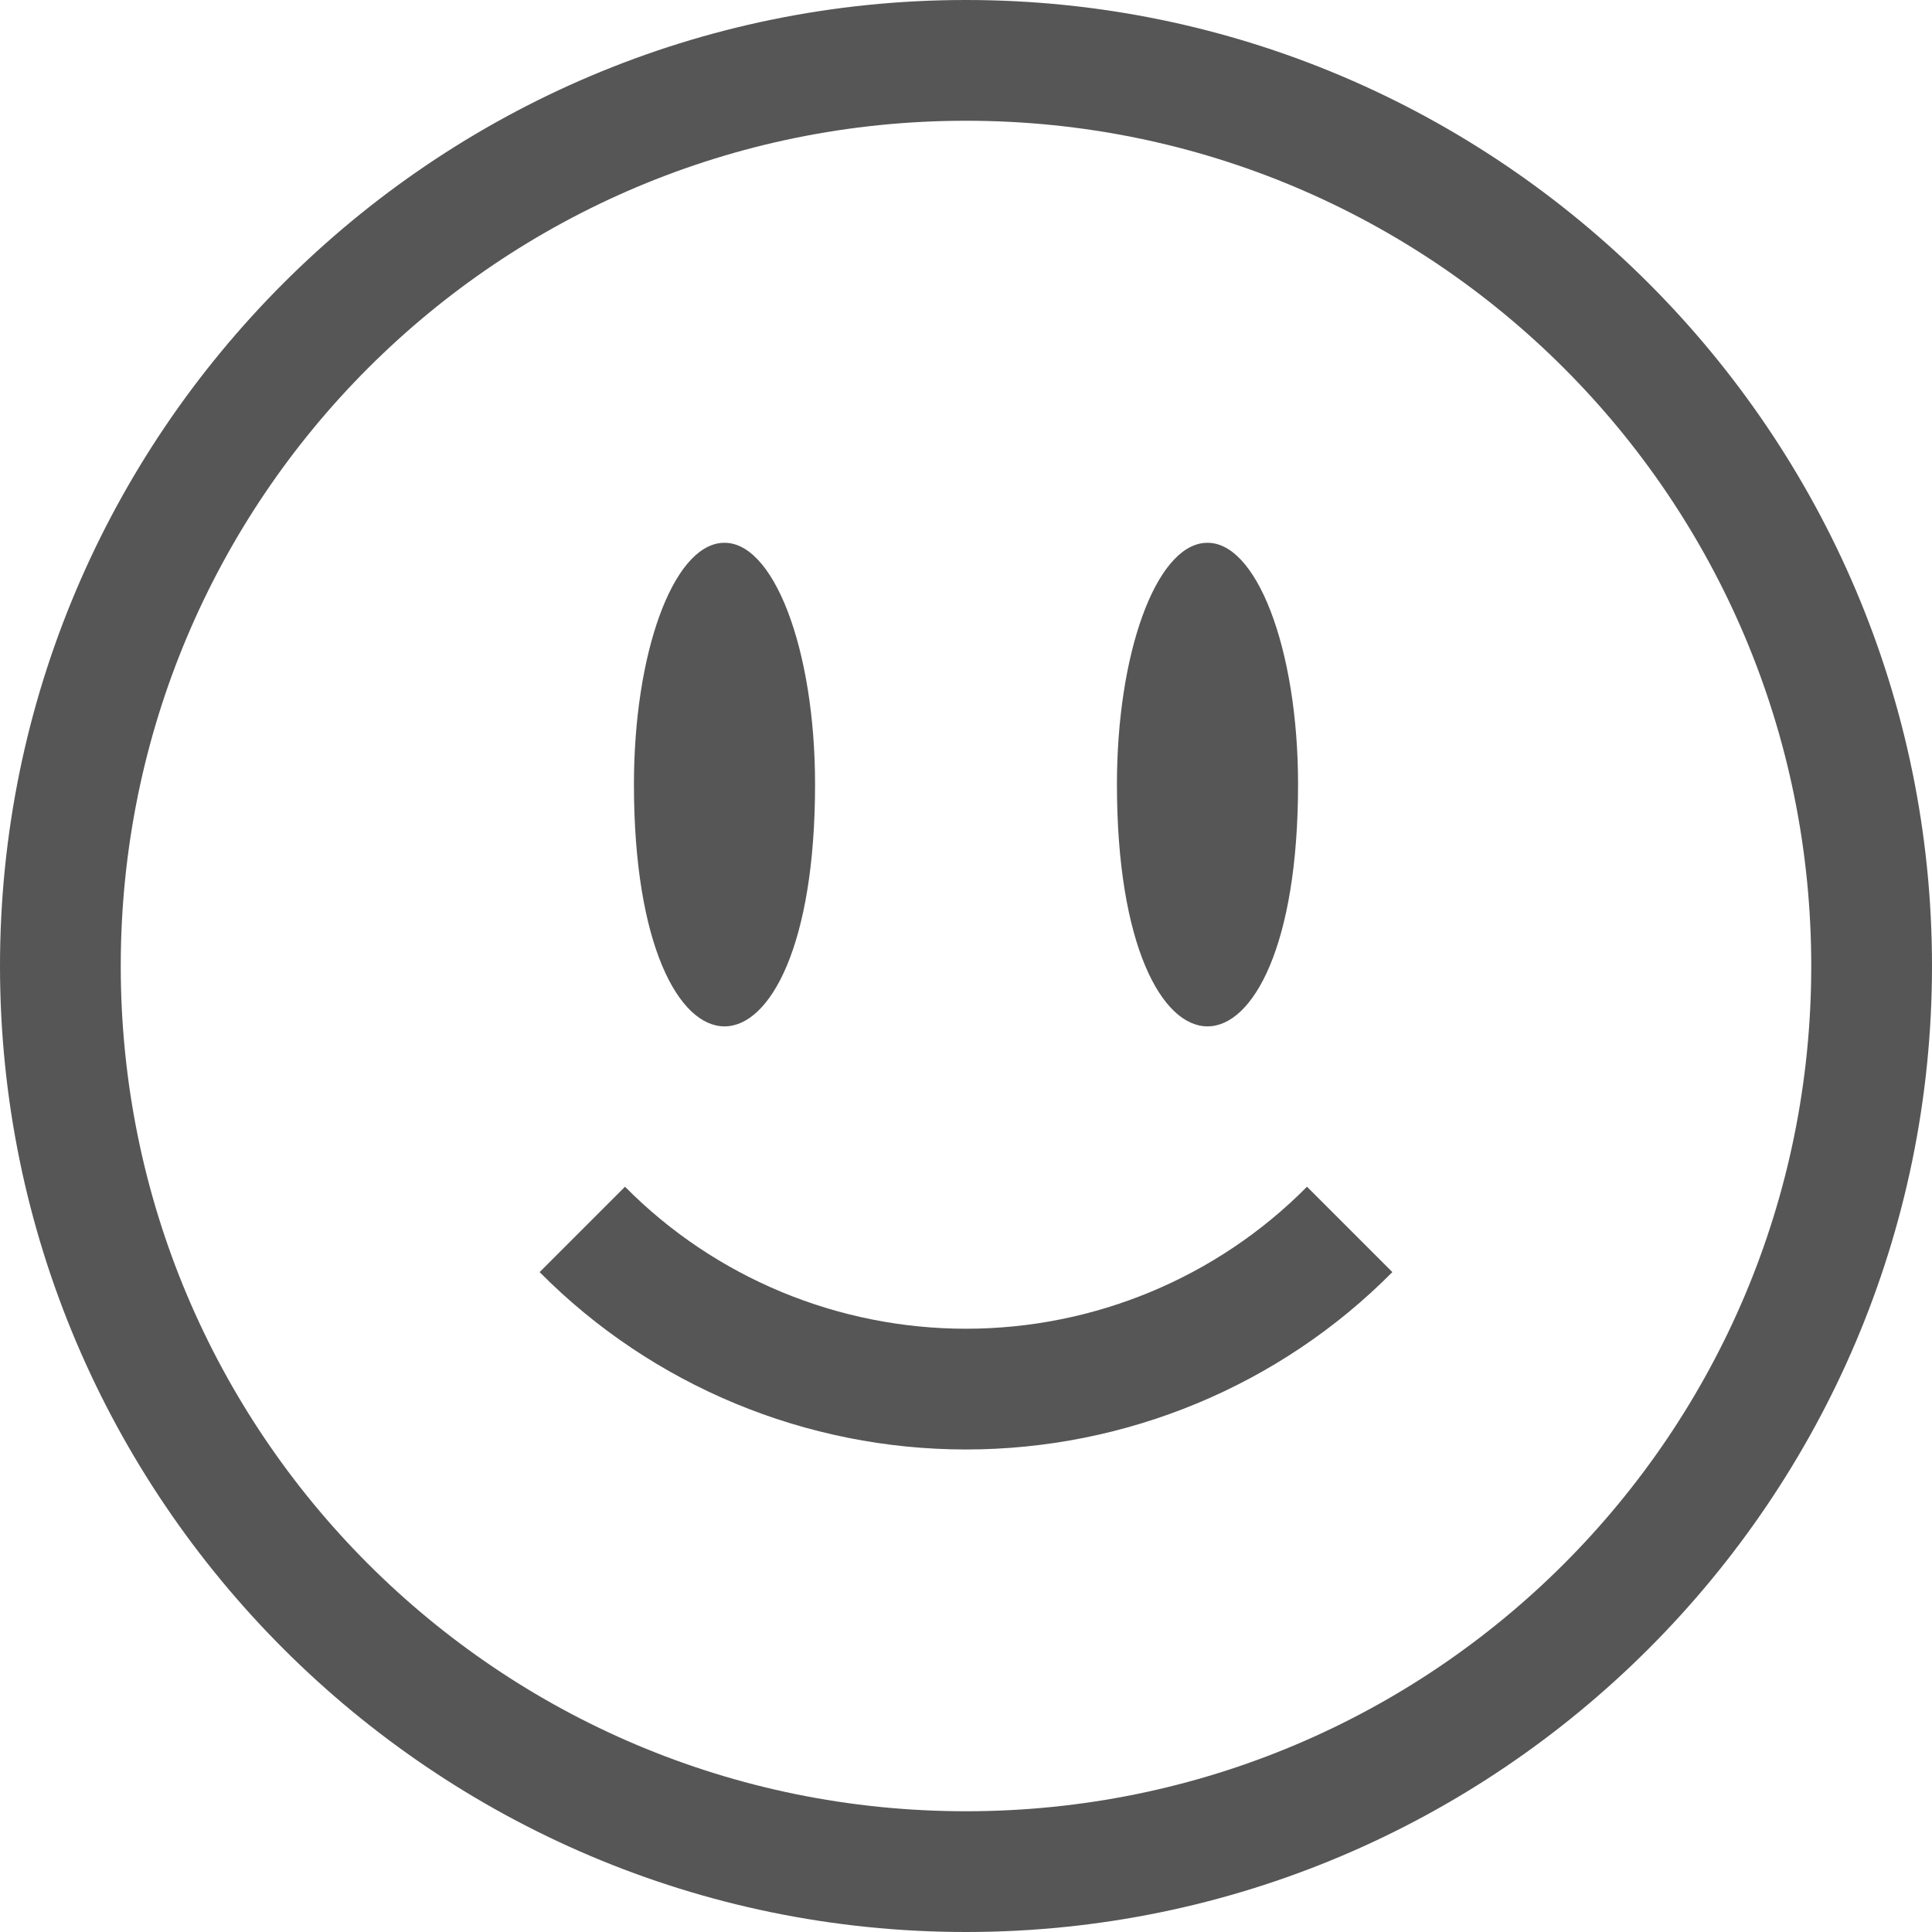 
<svg xmlns="http://www.w3.org/2000/svg" xmlns:xlink="http://www.w3.org/1999/xlink" width="16px" height="16px" viewBox="0 0 16 16" version="1.1">
<g id="surface1">
<path style=" stroke:none;fill-rule:nonzero;fill:#565656;fill-opacity:1;" d="M 8 0 C 3.59 0 0 3.59 0 8 C 0 12.41 3.59 16 8 16 C 12.41 16 16 12.41 16 8 C 16 3.59 12.41 0 8 0 Z M 8 1 C 11.871 1 15 4.129 15 8 C 15 11.871 11.871 15 8 15 C 4.129 15 1 11.871 1 8 C 1 4.129 4.129 1 8 1 Z M 5.977 4.496 C 5.57 4.527 5.25 5.414 5.25 6.496 C 5.25 9.168 6.75 9.168 6.75 6.496 C 6.75 5.371 6.402 4.465 5.98 4.496 Z M 9.977 4.496 C 9.57 4.527 9.25 5.414 9.25 6.496 C 9.25 9.168 10.75 9.168 10.75 6.496 C 10.75 5.371 10.402 4.465 9.98 4.496 Z M 5.176 9.828 L 4.469 10.535 C 5.402 11.477 6.676 12.004 8 12.004 C 9.324 12.004 10.598 11.477 11.531 10.535 L 10.824 9.828 C 10.078 10.582 9.059 11.004 8 11.004 C 6.941 11.004 5.922 10.582 5.176 9.828 Z M 5.176 9.828 "/>
</g>
</svg>
